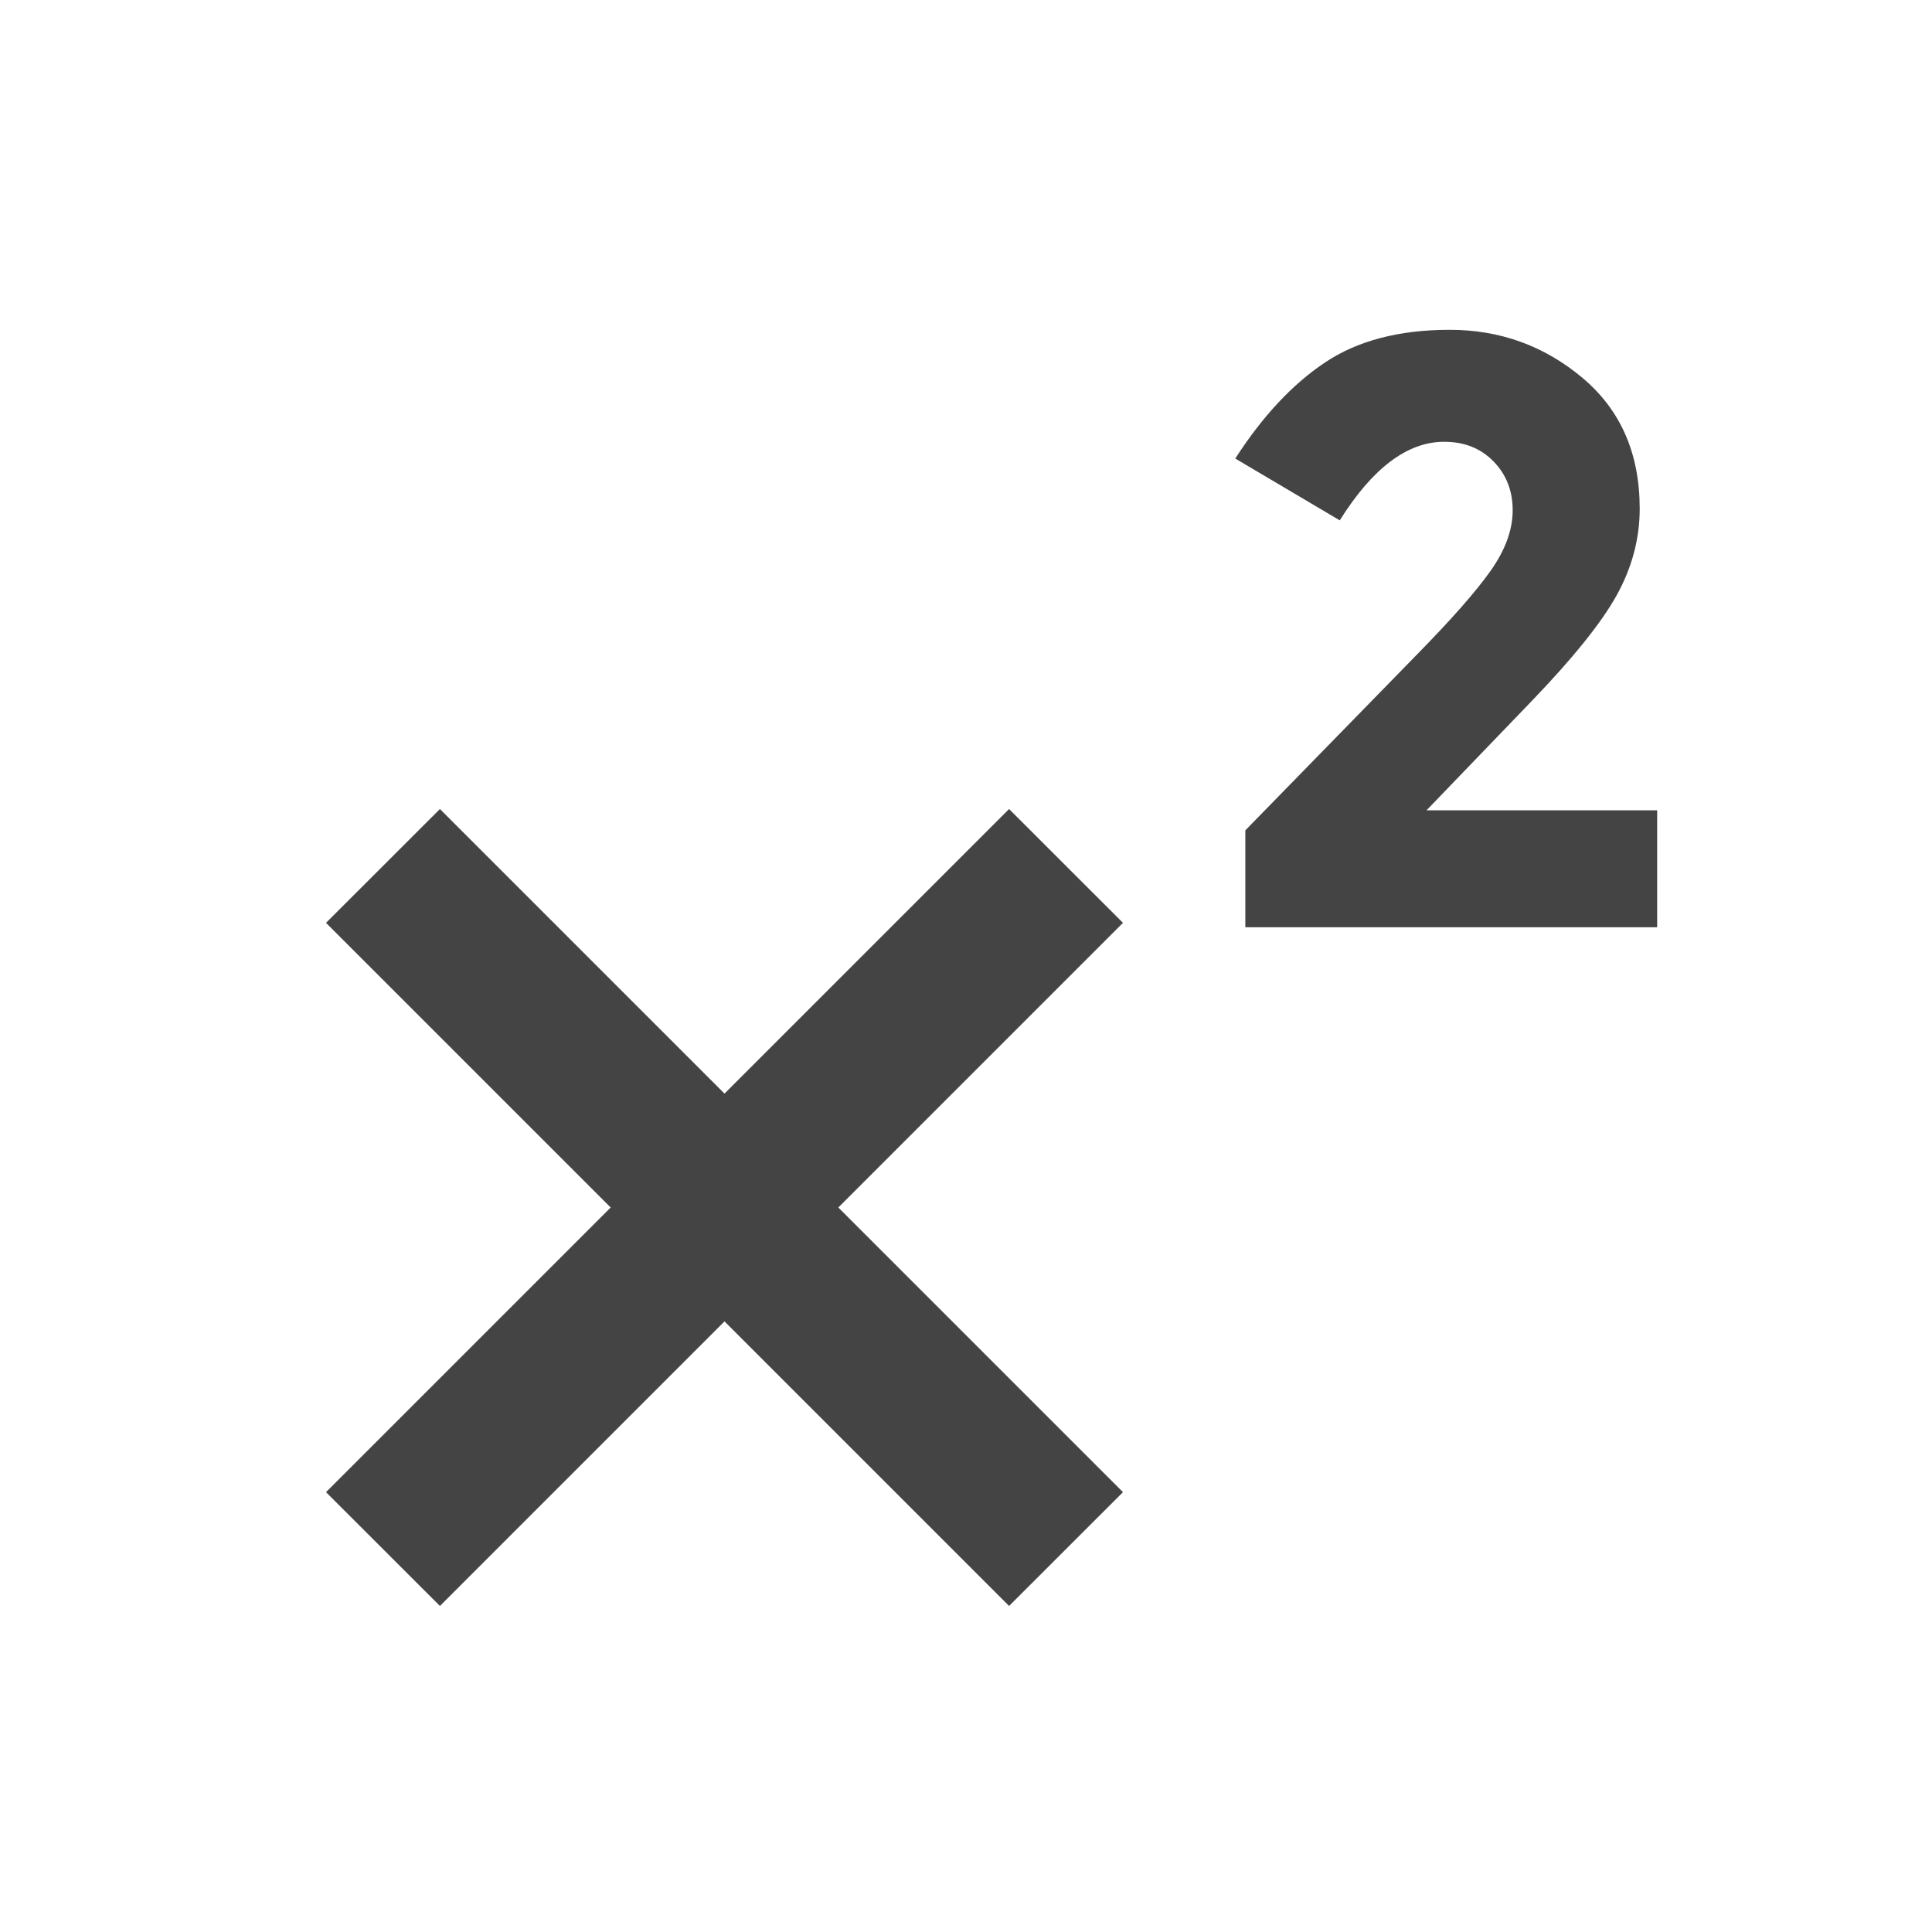 <?xml version="1.0" encoding="utf-8"?>
<!-- Generated by IcoMoon.io -->
<!DOCTYPE svg PUBLIC "-//W3C//DTD SVG 1.1//EN" "http://www.w3.org/Graphics/SVG/1.1/DTD/svg11.dtd">
<svg version="1.1" xmlns="http://www.w3.org/2000/svg" xmlns:xlink="http://www.w3.org/1999/xlink" width="24" height="24" viewBox="0 0 24 24">
<path fill="#444" d="M13.95 11.464l-1.415-1.414-3.535 3.535-3.535-3.535-1.415 1.414 3.536 3.536-3.536 3.536 1.415 1.414 3.535-3.535 3.535 3.535 1.415-1.414-3.536-3.536z"></path>
<path fill="#444" d="M18.516 7.092c0.184-0.26 0.275-0.51 0.275-0.753 0-0.242-0.079-0.444-0.238-0.607s-0.363-0.244-0.613-0.244c-0.456 0-0.889 0.325-1.297 0.976l-1.298-0.768c0.339-0.526 0.711-0.924 1.116-1.194 0.404-0.27 0.92-0.405 1.547-0.405 0.626 0 1.176 0.199 1.65 0.597s0.711 0.939 0.711 1.625c0 0.374-0.096 0.732-0.285 1.074-0.19 0.343-0.542 0.78-1.054 1.313l-1.309 1.36h2.865v1.453h-5.116v-1.204l2.128-2.18c0.428-0.436 0.735-0.784 0.918-1.043z"></path>
</svg>
